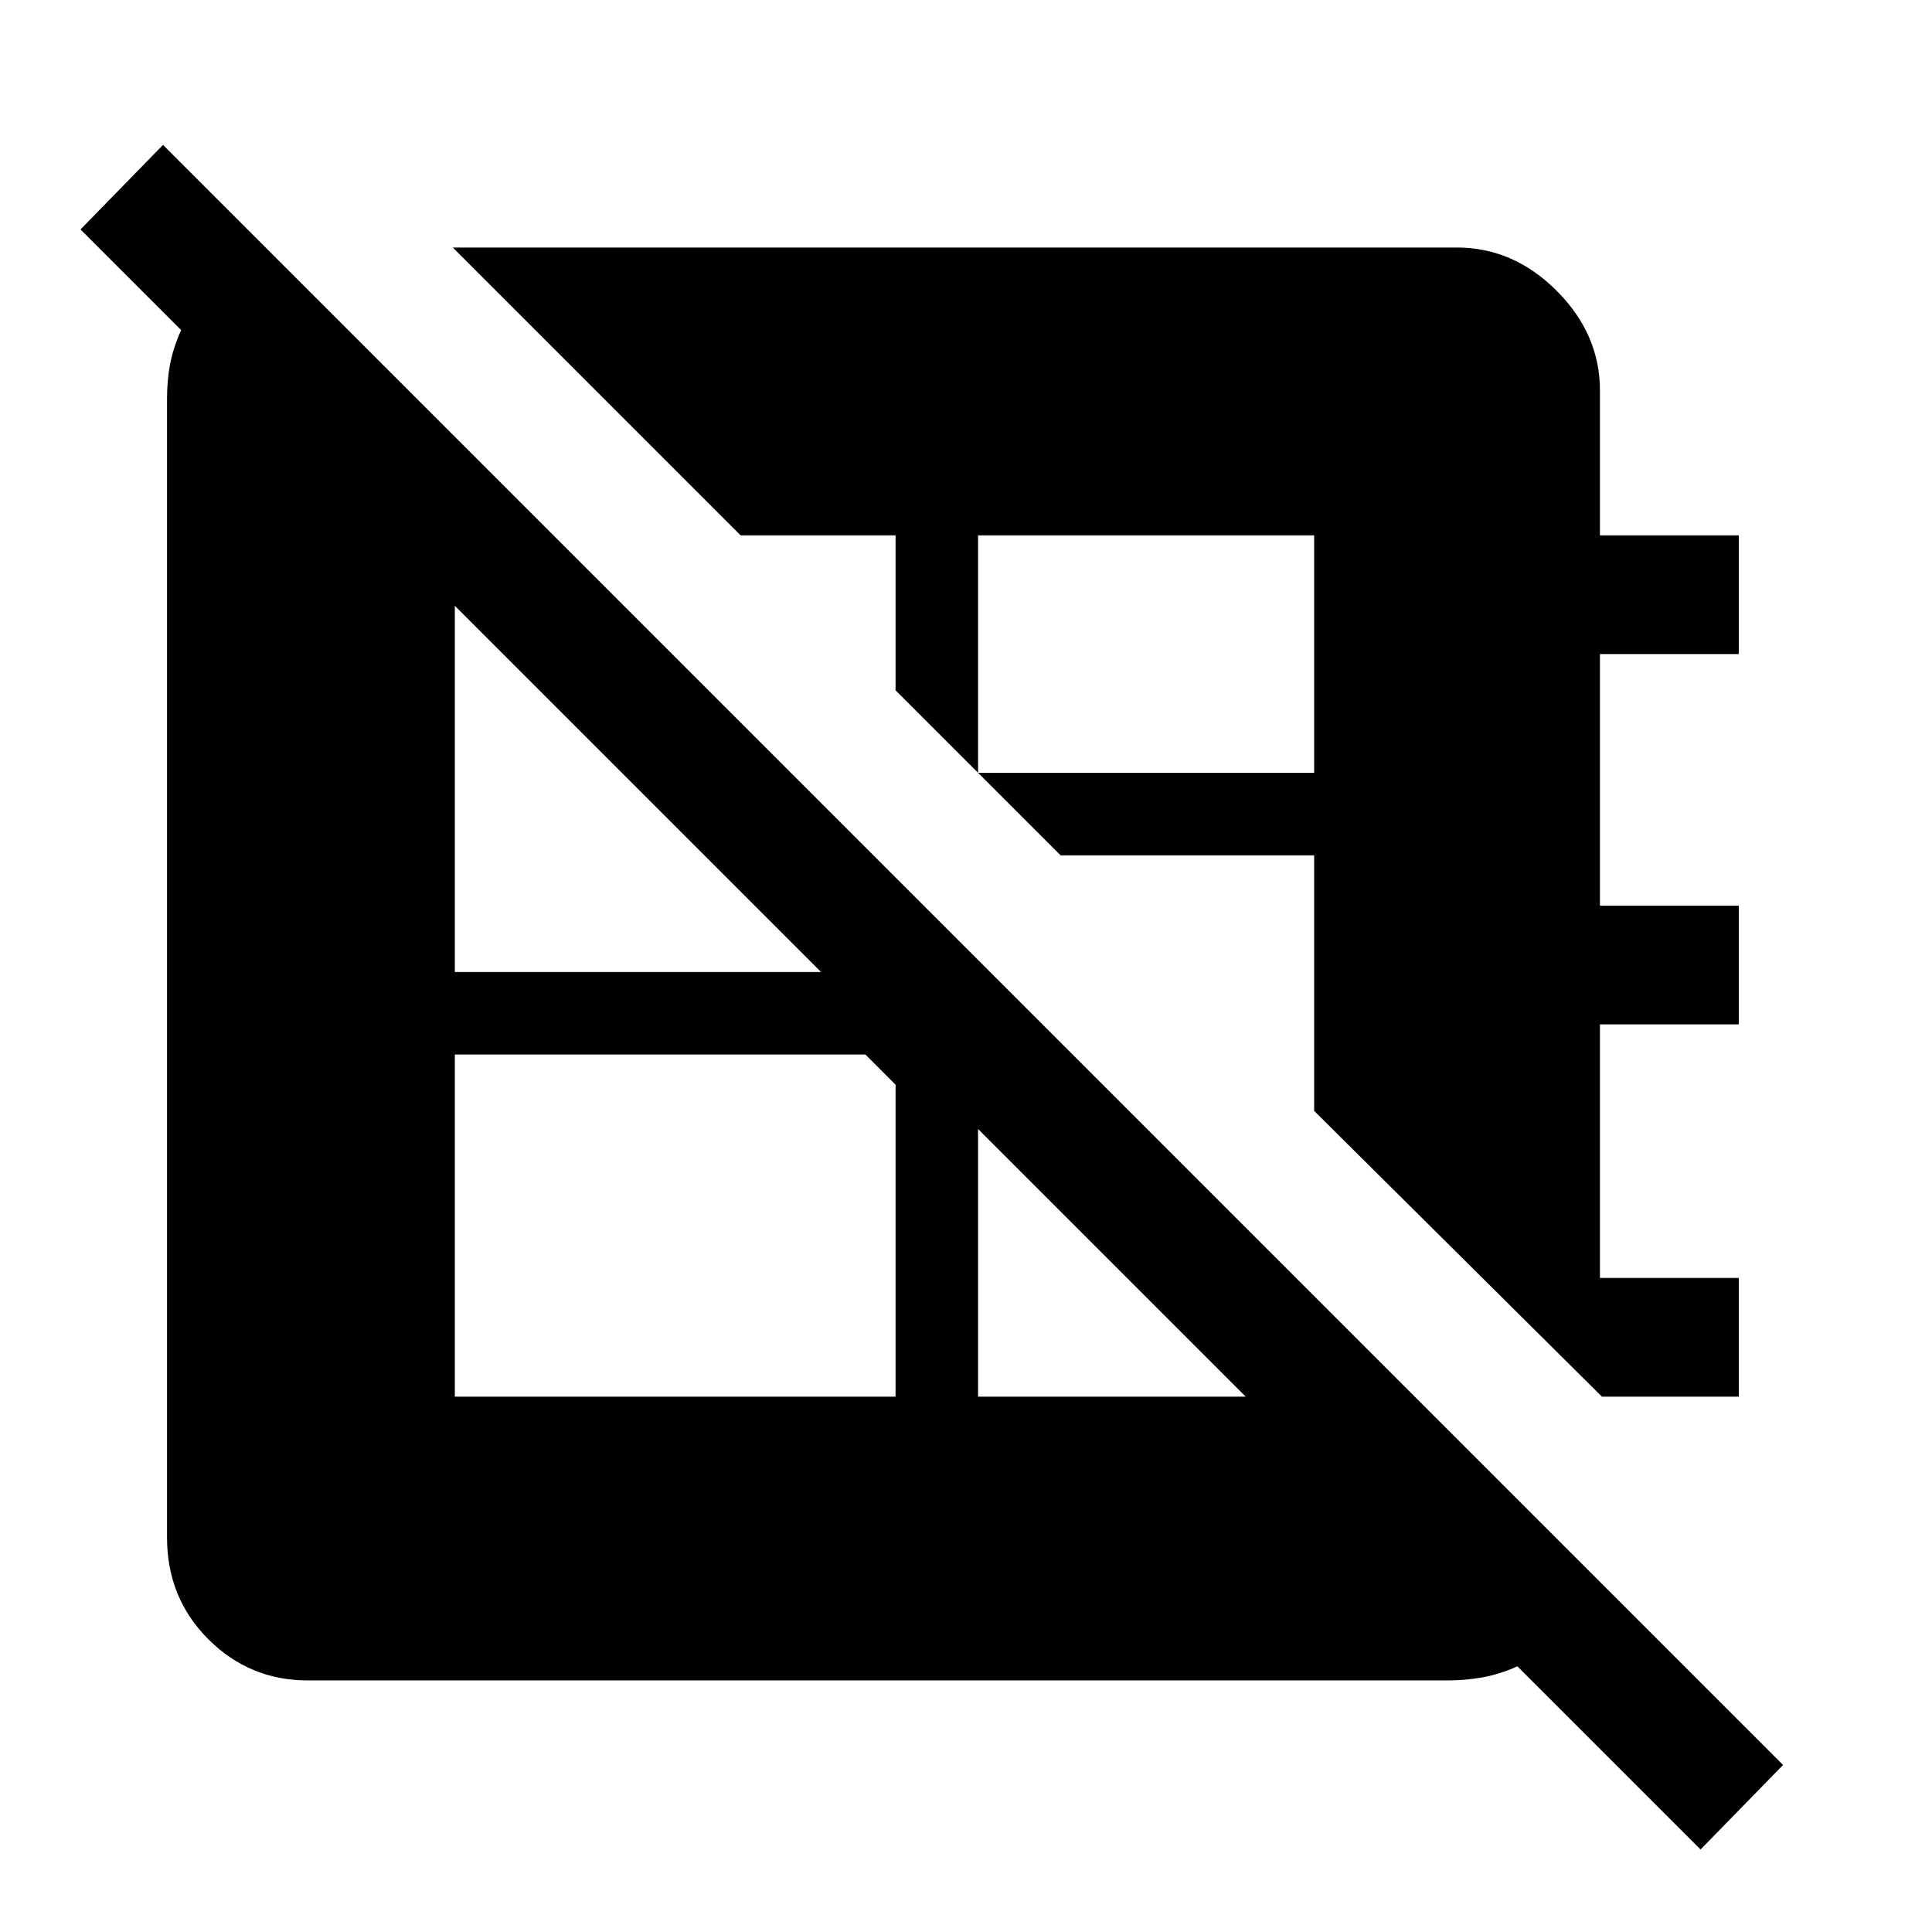 <svg xmlns="http://www.w3.org/2000/svg" height="48" width="48"><path d="M4.05 3.6 44.3 43.85 42.25 45.95 37.7 41.4Q37.25 41.6 36.825 41.675Q36.4 41.75 35.95 41.75H7.65Q6.2 41.75 5.175 40.725Q4.15 39.7 4.15 38.2V9.9Q4.15 9.45 4.225 9.05Q4.3 8.65 4.5 8.2L2 5.7ZM11.25 6.15H36.2Q37.6 6.15 38.675 7.225Q39.75 8.3 39.75 9.7V13.3H43.2V16.25H39.75V22.5H43.2V25.45H39.75V31.75H43.2V34.7H39.8L32.65 27.6V21.25H26.35L24.3 19.2H32.65V13.3H24.3V19.2L22.25 17.15V13.3H18.4ZM11.3 15.05V24.15H20.4ZM11.3 26.2V34.7H22.25V26.95L21.5 26.2ZM24.3 28.05V34.7H30.95Z"/></svg>